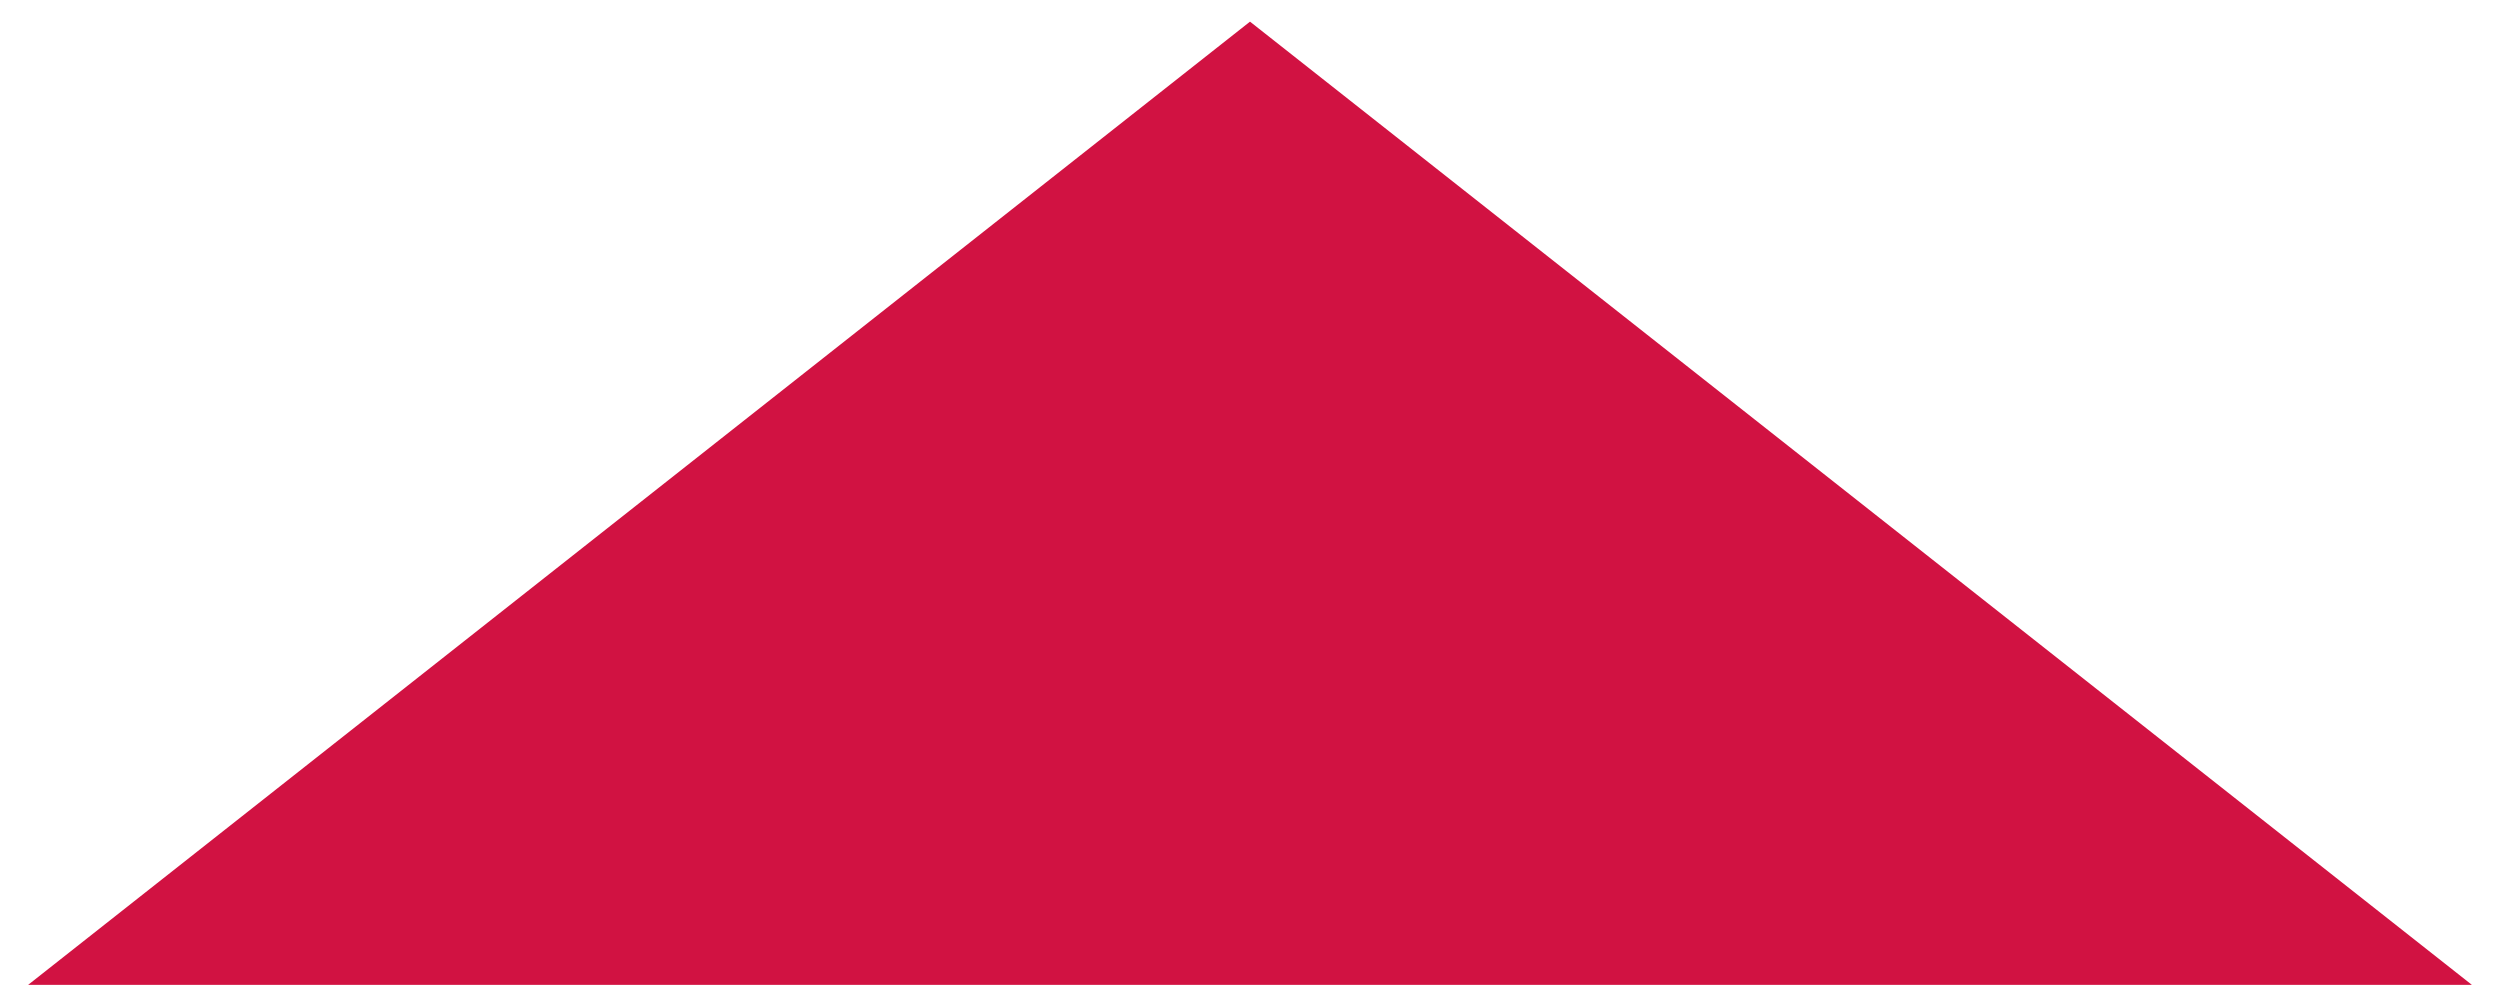 <?xml version="1.0" encoding="utf-8"?>
<!-- Generator: Adobe Illustrator 21.0.0, SVG Export Plug-In . SVG Version: 6.00 Build 0)  -->
<svg version="1.1" id="Layer_1" xmlns="http://www.w3.org/2000/svg" xmlns:xlink="http://www.w3.org/1999/xlink" x="0px" y="0px"
	 viewBox="0 0 231 93" style="enable-background:new 0 0 231 93;" xml:space="preserve">
<style type="text/css">
	.st0{fill:#D11242;}
</style>
<g>
	<polygon class="st0" points="115.5,2 2.6,91 115.5,91 228.4,91 	"/>
</g>
</svg>
